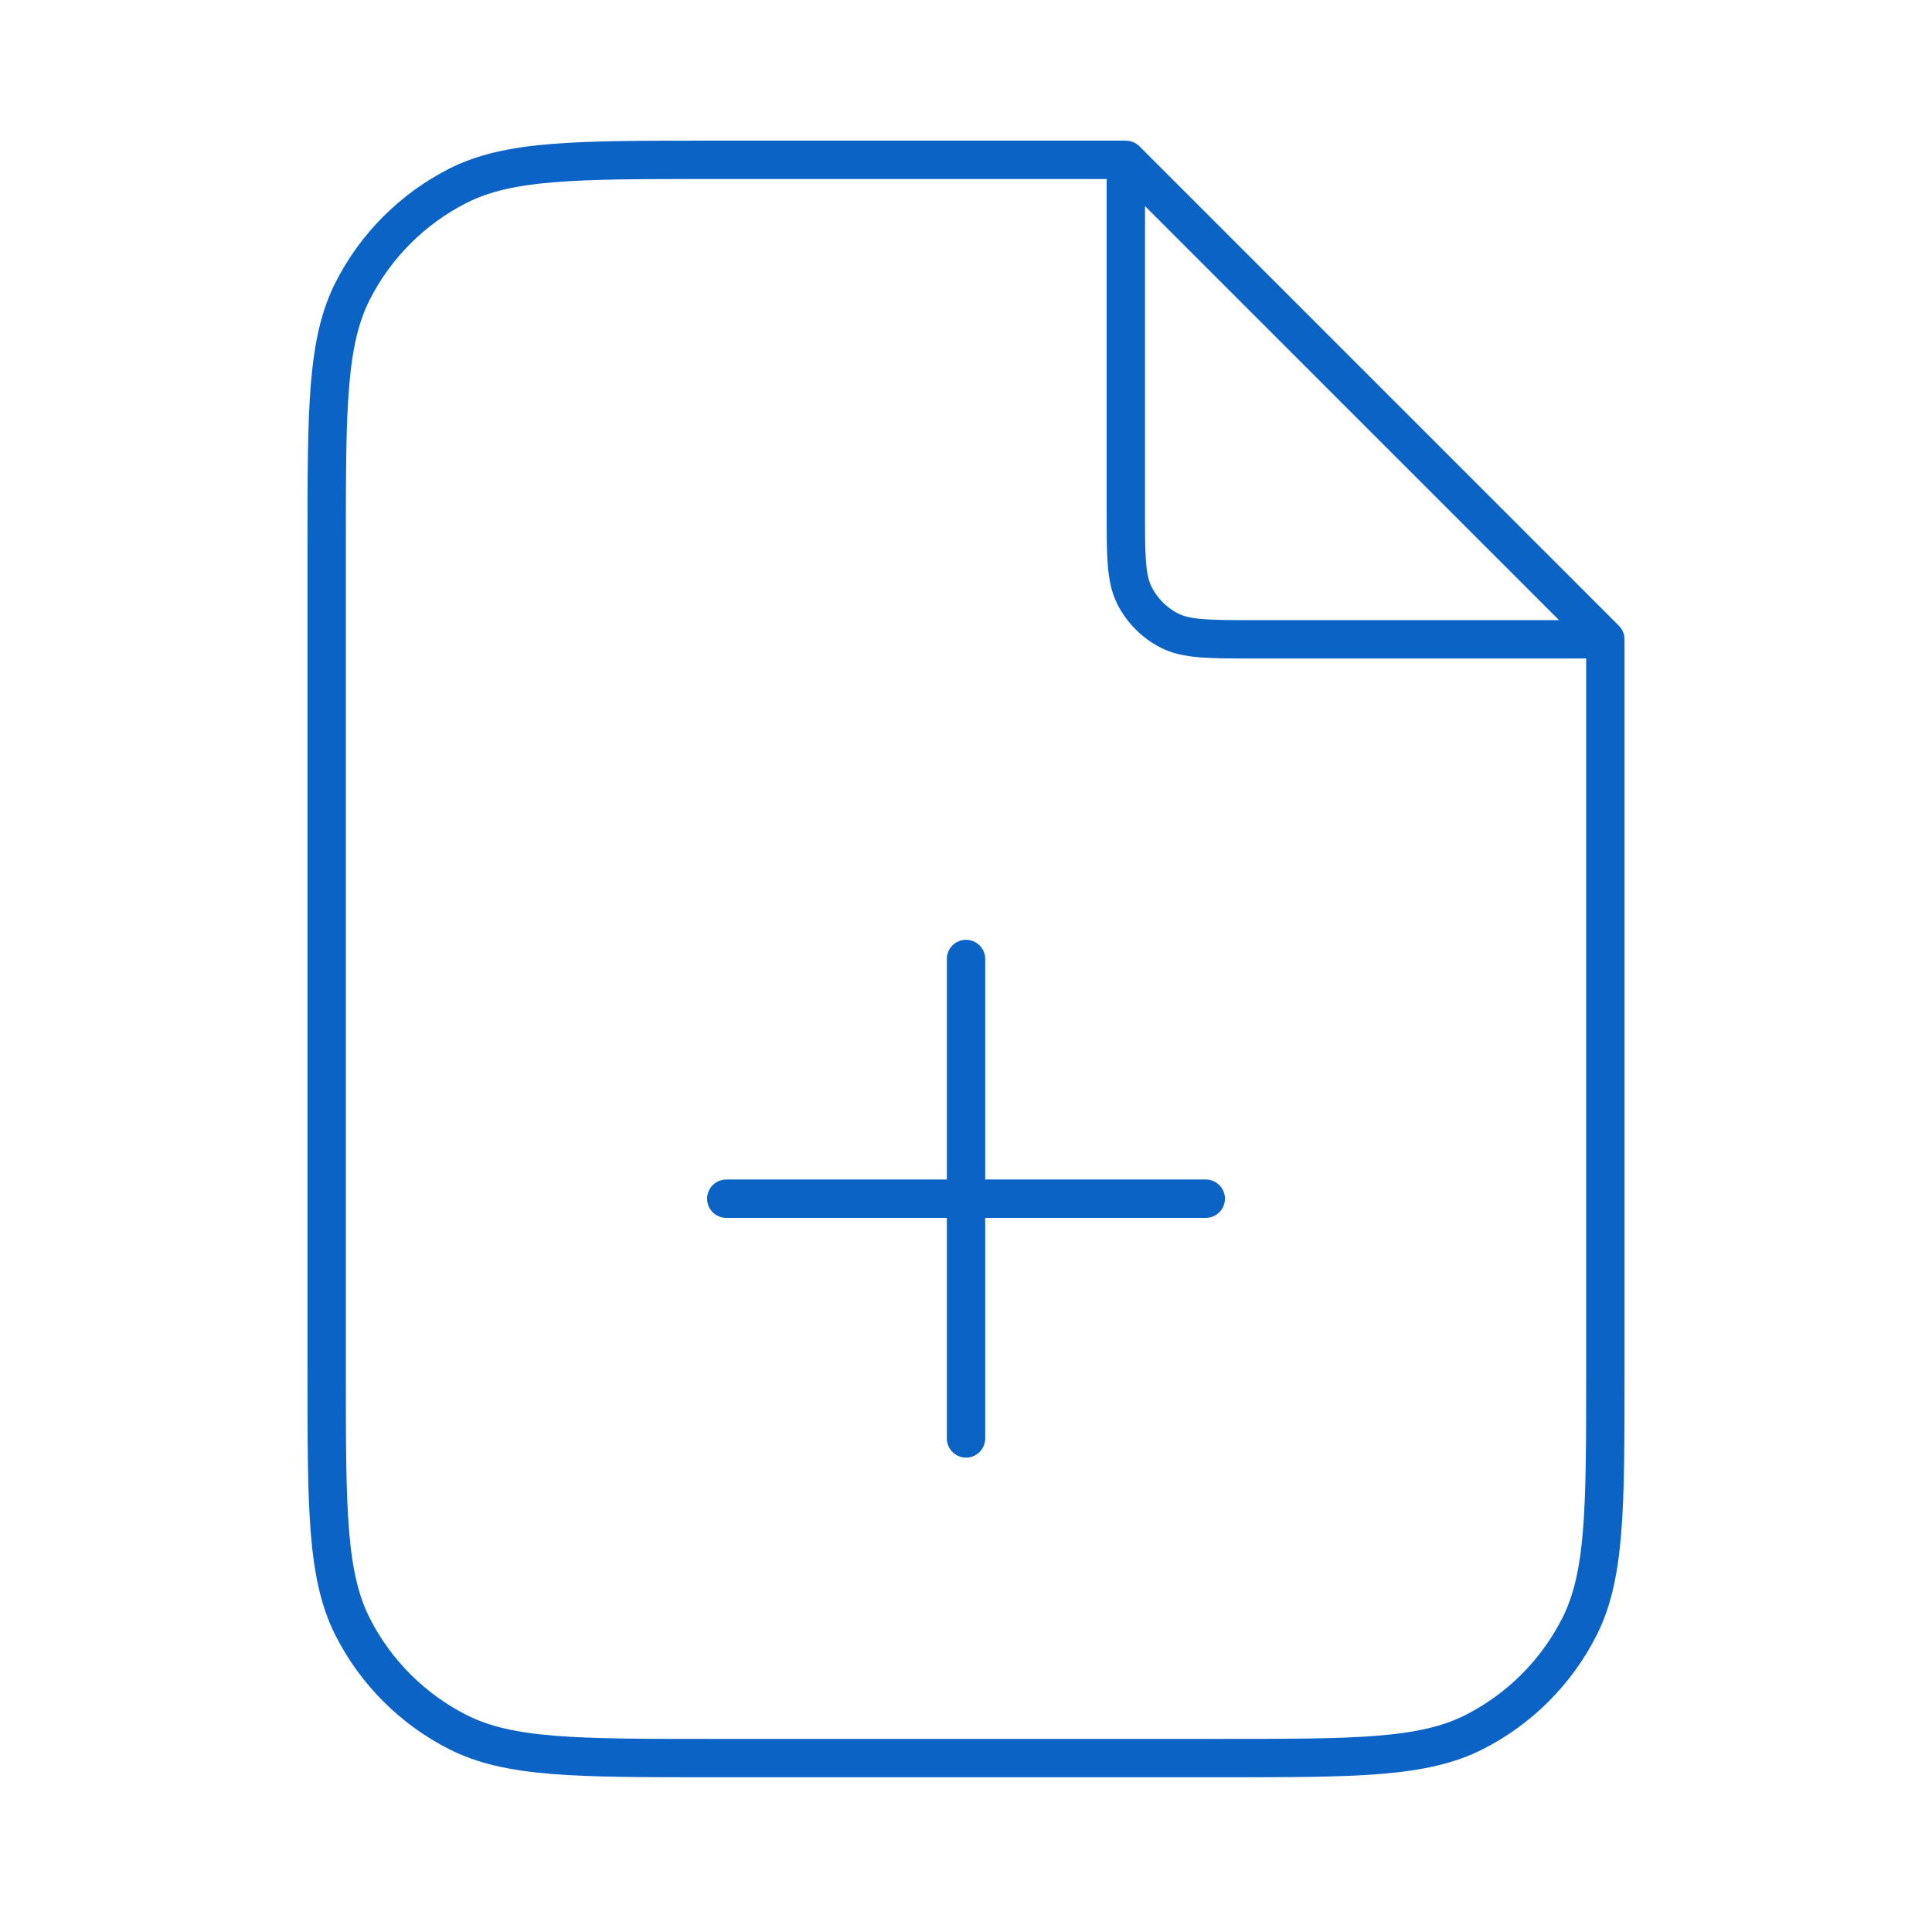 <svg width="138" height="137" viewBox="0 0 138 137" fill="none" xmlns="http://www.w3.org/2000/svg">
<path d="M80.417 12.955V36.534C80.417 39.731 80.417 41.329 81.04 42.55C81.587 43.624 82.46 44.498 83.534 45.045C84.755 45.667 86.354 45.667 89.551 45.667H113.129M69.001 102.75V68.5M51.876 85.625H86.126M80.417 11.417H50.734C41.143 11.417 36.348 11.417 32.684 13.283C29.462 14.925 26.842 17.545 25.201 20.767C23.334 24.43 23.334 29.226 23.334 38.817V98.183C23.334 107.774 23.334 112.57 25.201 116.233C26.842 119.455 29.462 122.075 32.684 123.717C36.348 125.583 41.143 125.583 50.734 125.583H87.267C96.858 125.583 101.654 125.583 105.317 123.717C108.539 122.075 111.159 119.455 112.801 116.233C114.667 112.57 114.667 107.774 114.667 98.183V45.667L80.417 11.417Z" stroke="#0B63C5" stroke-width="2.74" stroke-linecap="round" stroke-linejoin="round"/>
</svg>
